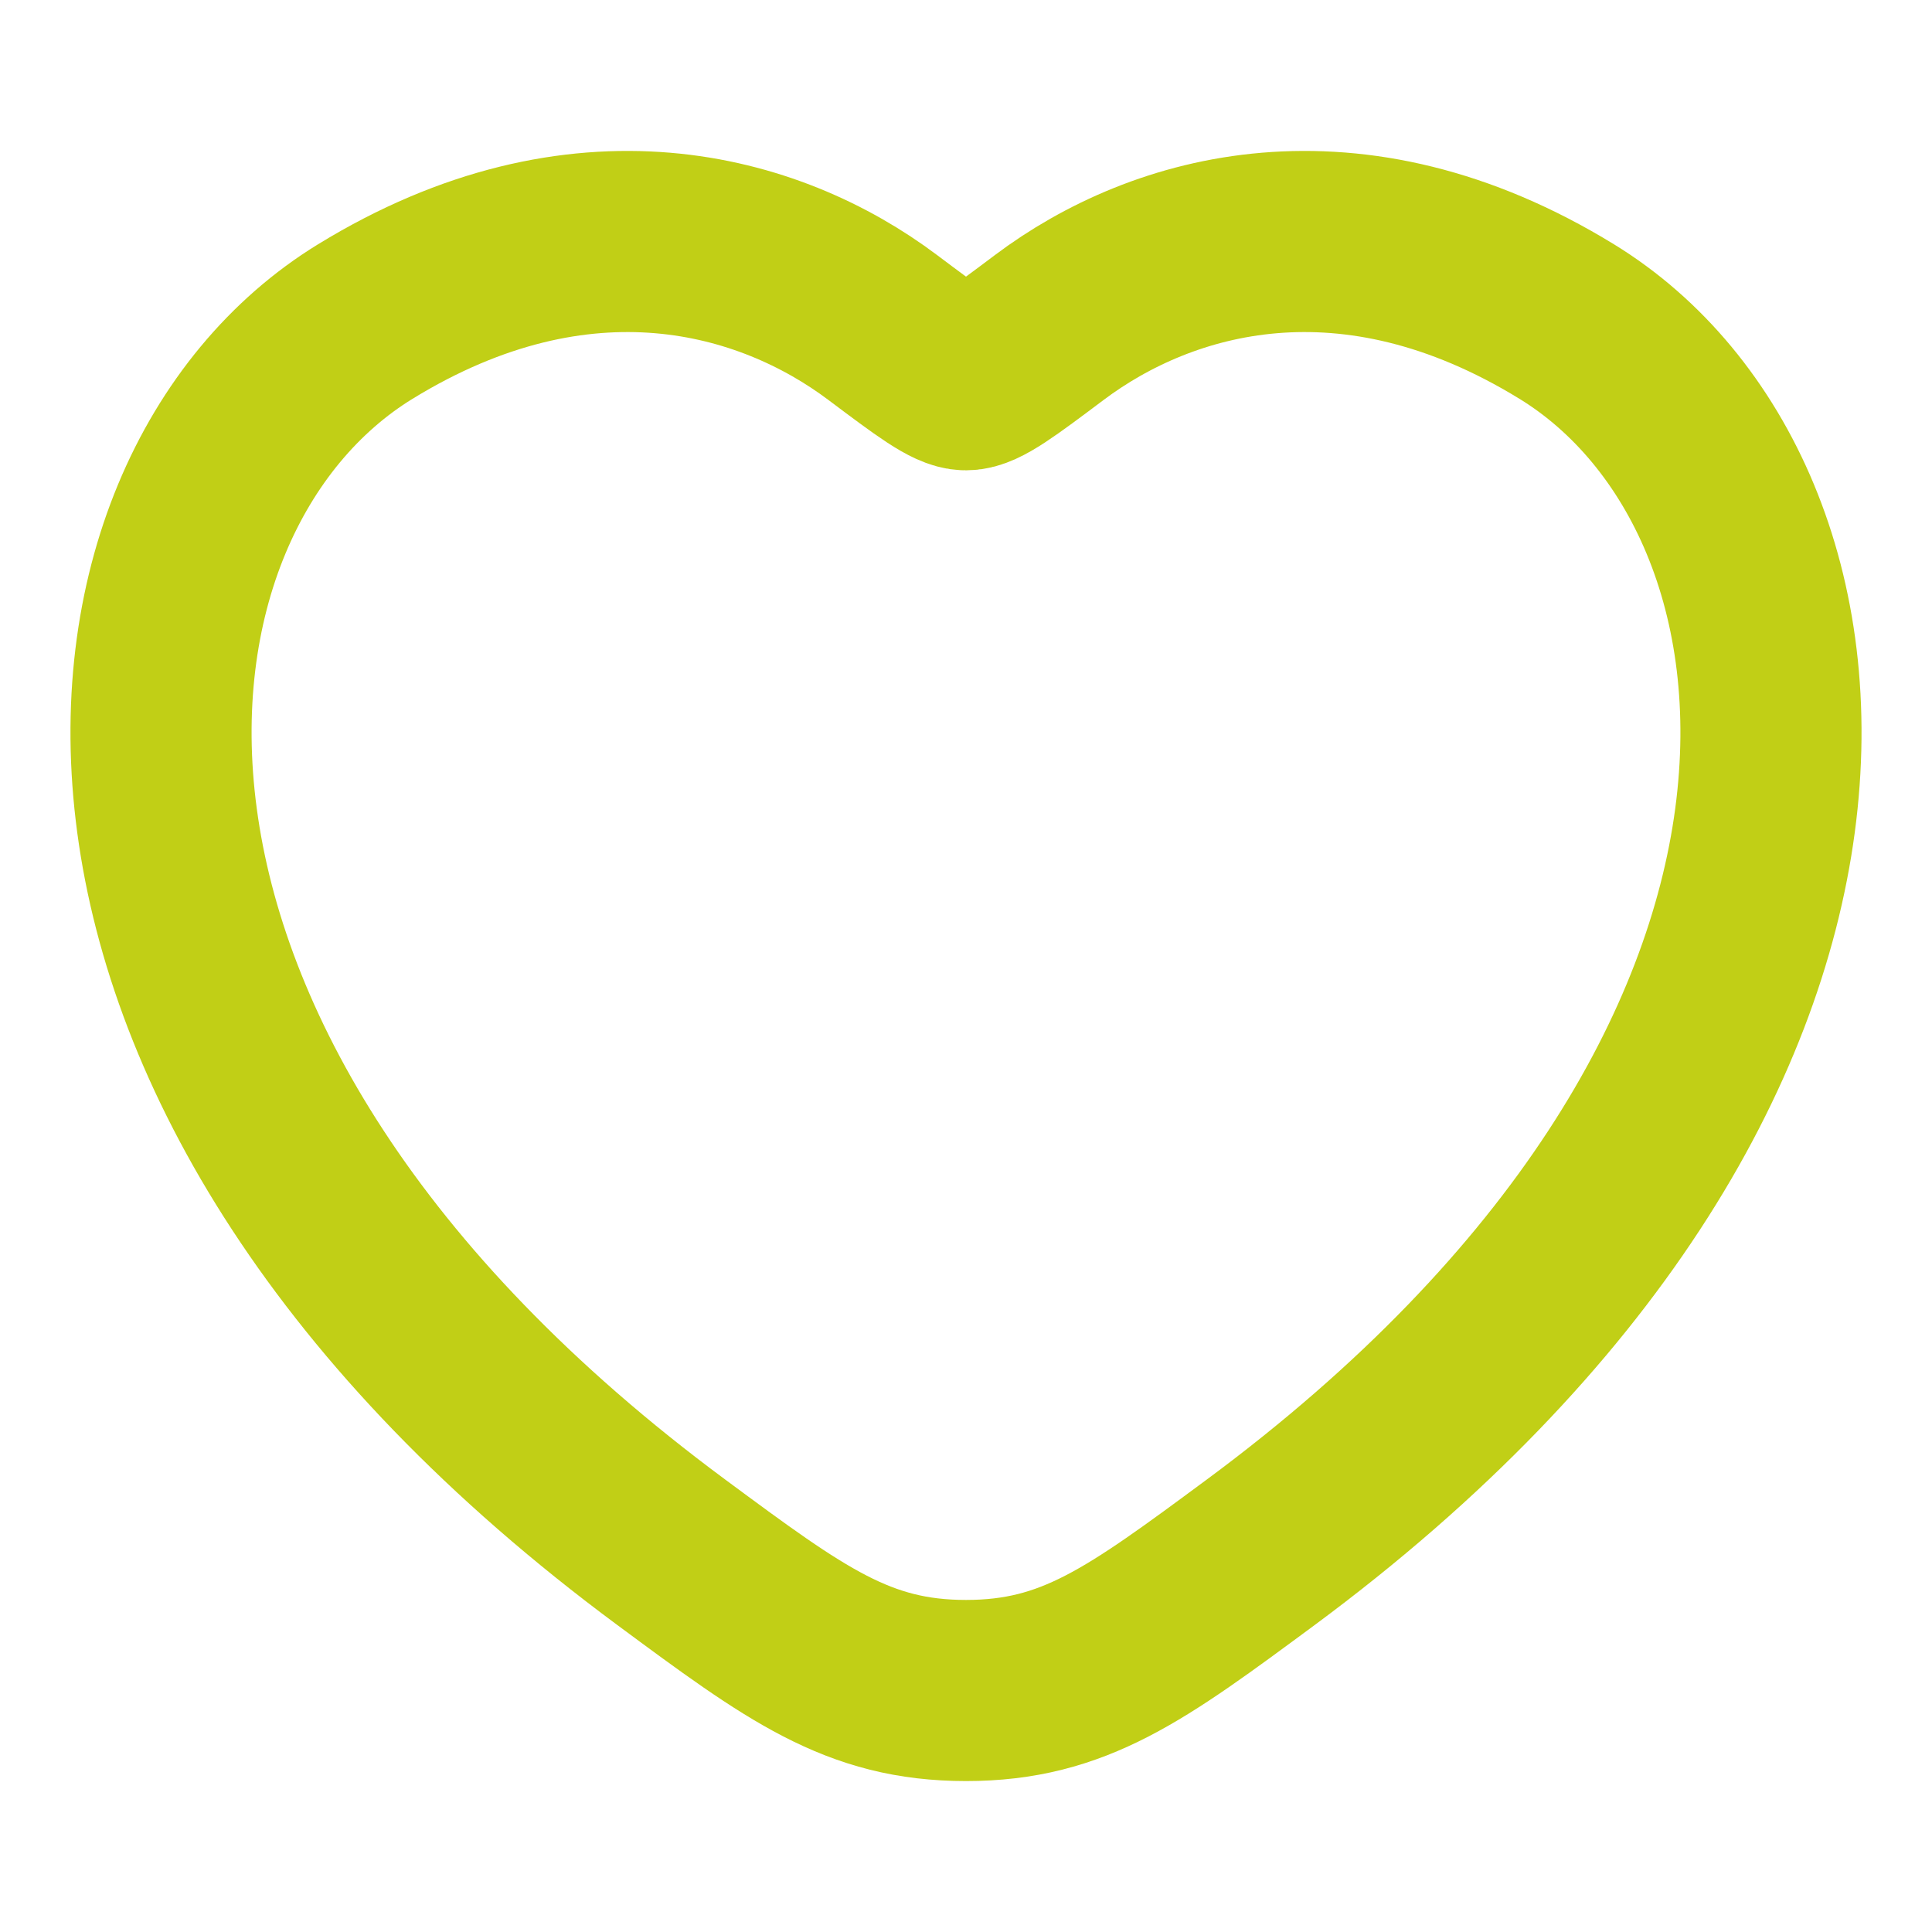 <svg width="16" height="16" viewBox="0 0 16 16" fill="none" xmlns="http://www.w3.org/2000/svg">
<path d="M12.975 2.663C11.187 1.566 9.627 2.008 8.69 2.712C8.305 3.001 8.113 3.145 8 3.145C7.887 3.145 7.695 3.001 7.31 2.712C6.373 2.008 4.813 1.566 3.025 2.663C0.679 4.102 0.148 8.85 5.56 12.856C6.59 13.618 7.106 14 8 14C8.894 14 9.409 13.618 10.44 12.856C15.852 8.85 15.321 4.102 12.975 2.663Z" stroke="#C1CF16" stroke-width="1.5" stroke-linecap="round"/>
</svg>
